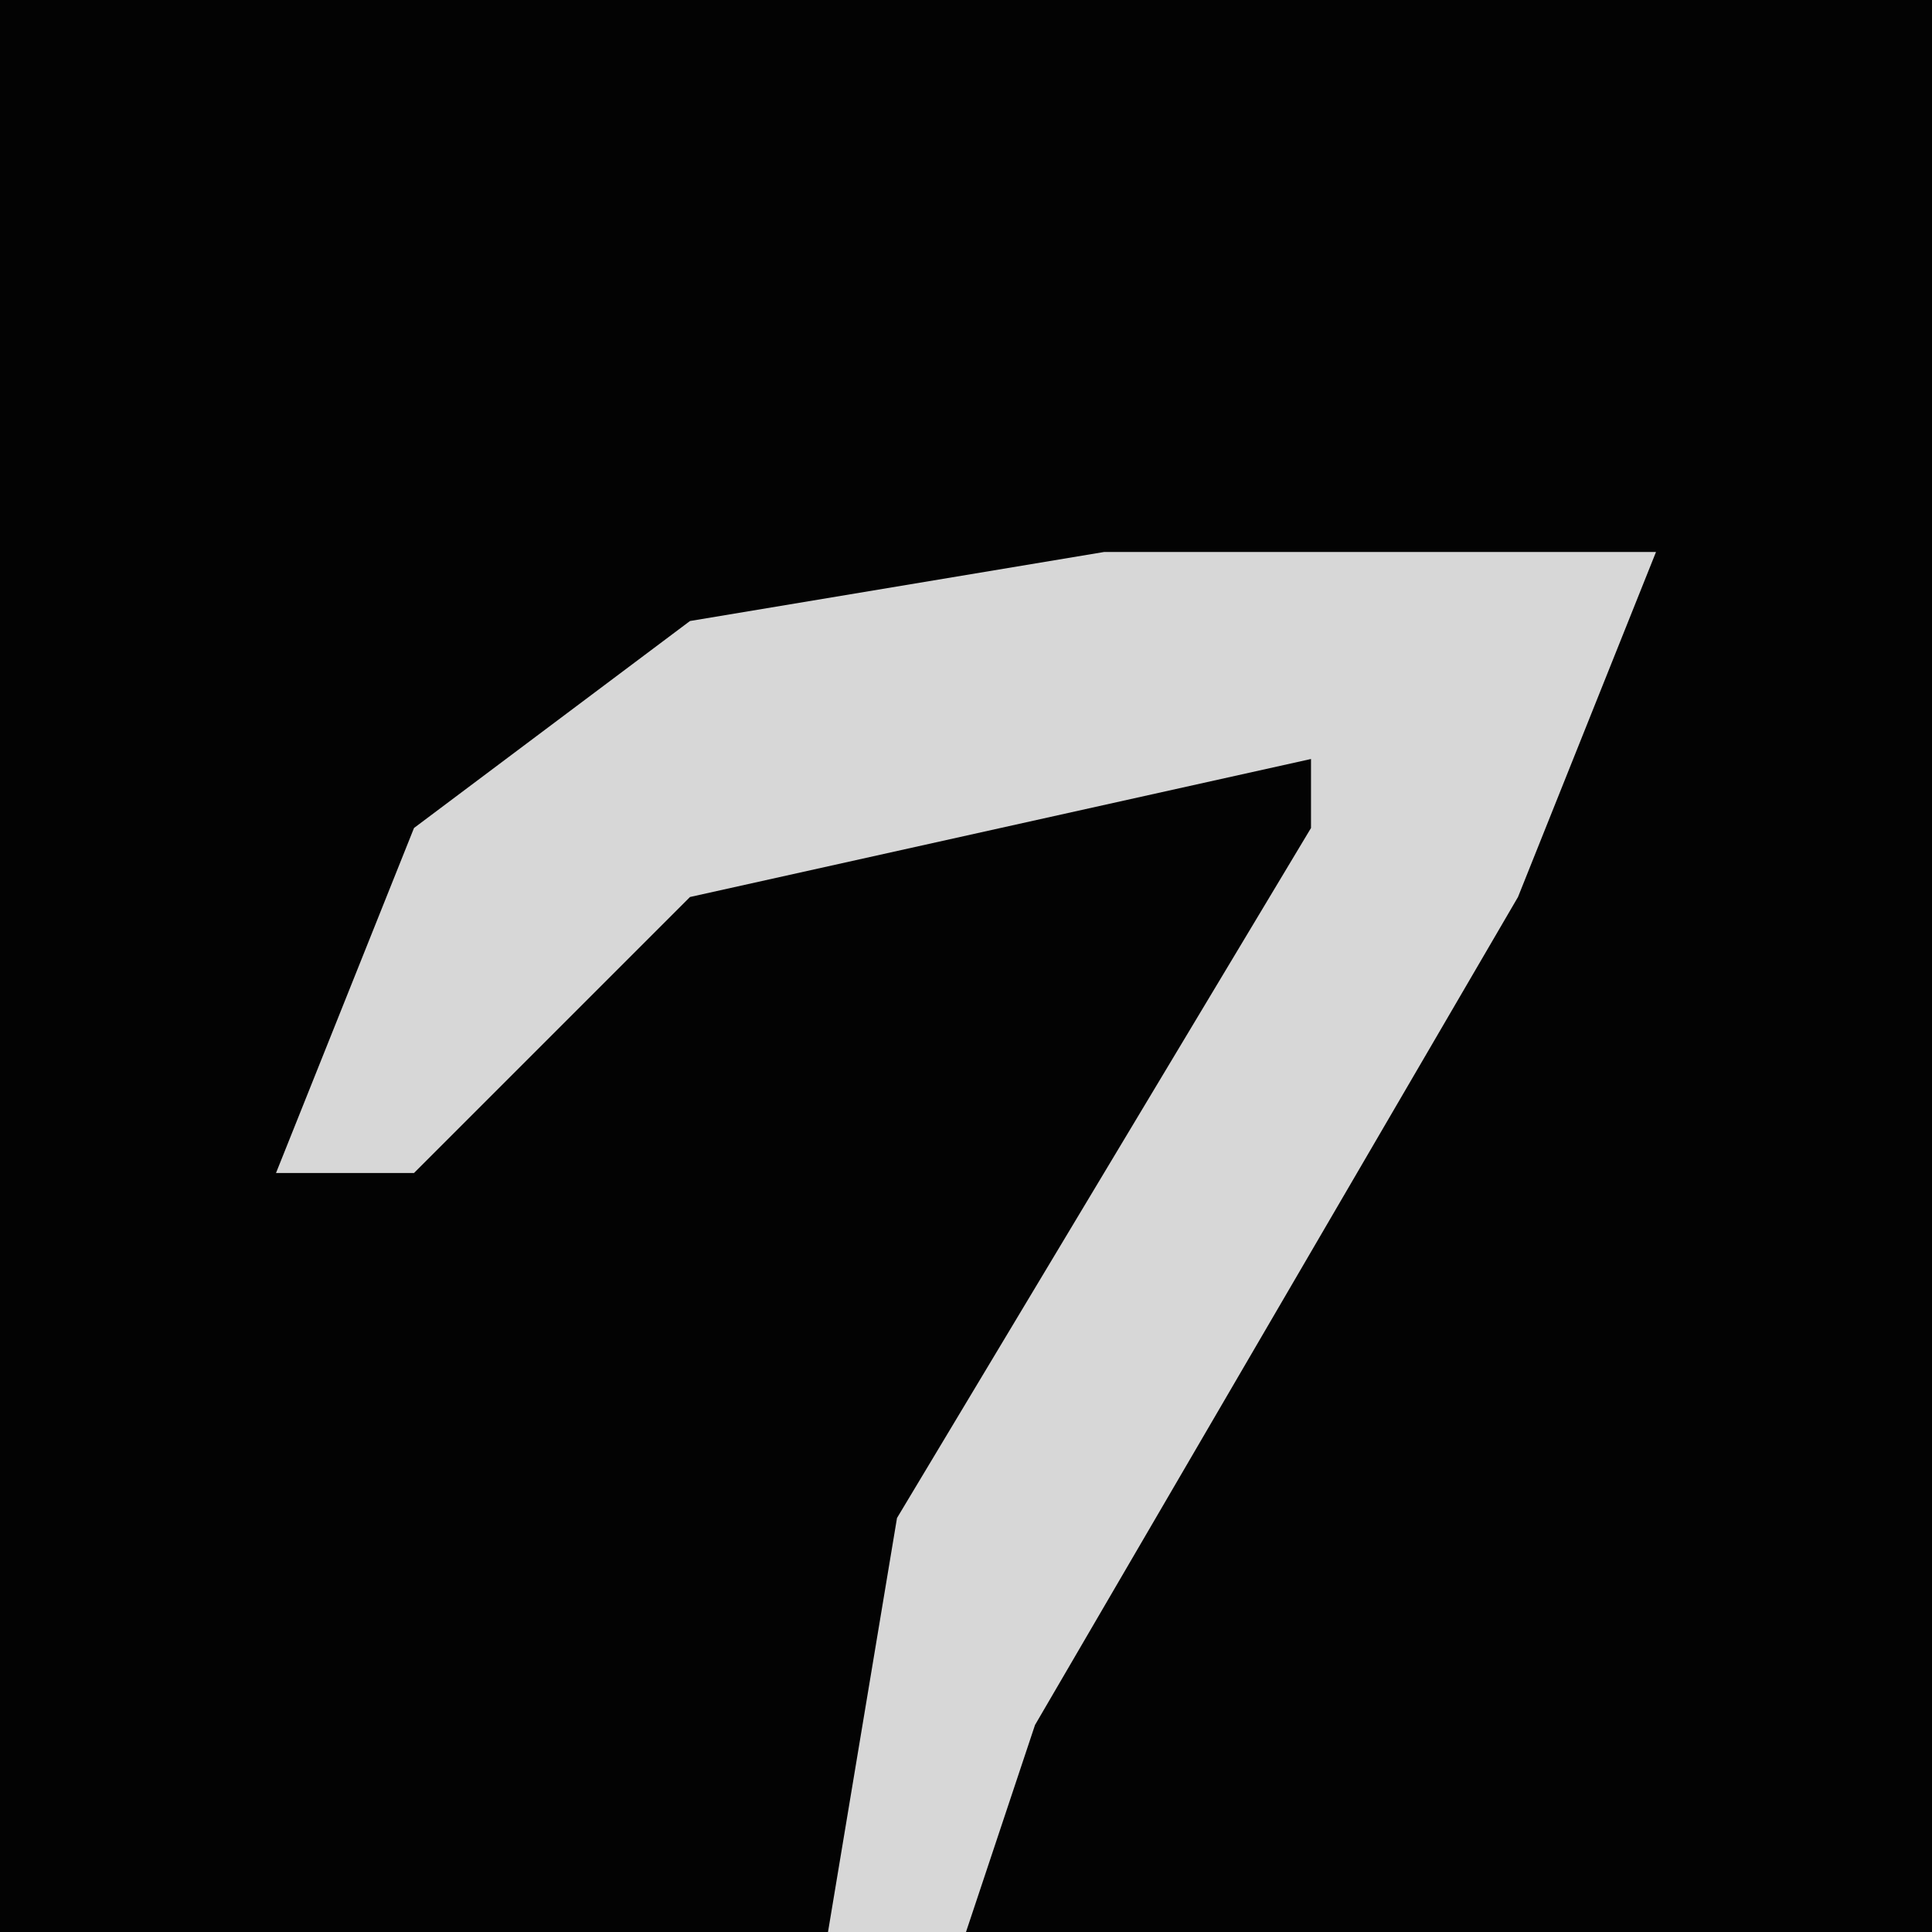 <?xml version="1.0" encoding="UTF-8"?>
<svg version="1.1" xmlns="http://www.w3.org/2000/svg" width="28" height="28">
<path d="M0,0 L28,0 L28,28 L0,28 Z " fill="#030303" transform="translate(0,0)"/>
<path d="M0,0 L8,0 L6,5 L-1,17 L-2,20 L-4,20 L-3,14 L3,4 L3,3 L-6,5 L-10,9 L-12,9 L-10,4 L-6,1 Z " fill="#D7D7D7" transform="translate(16,8)"/>
</svg>
